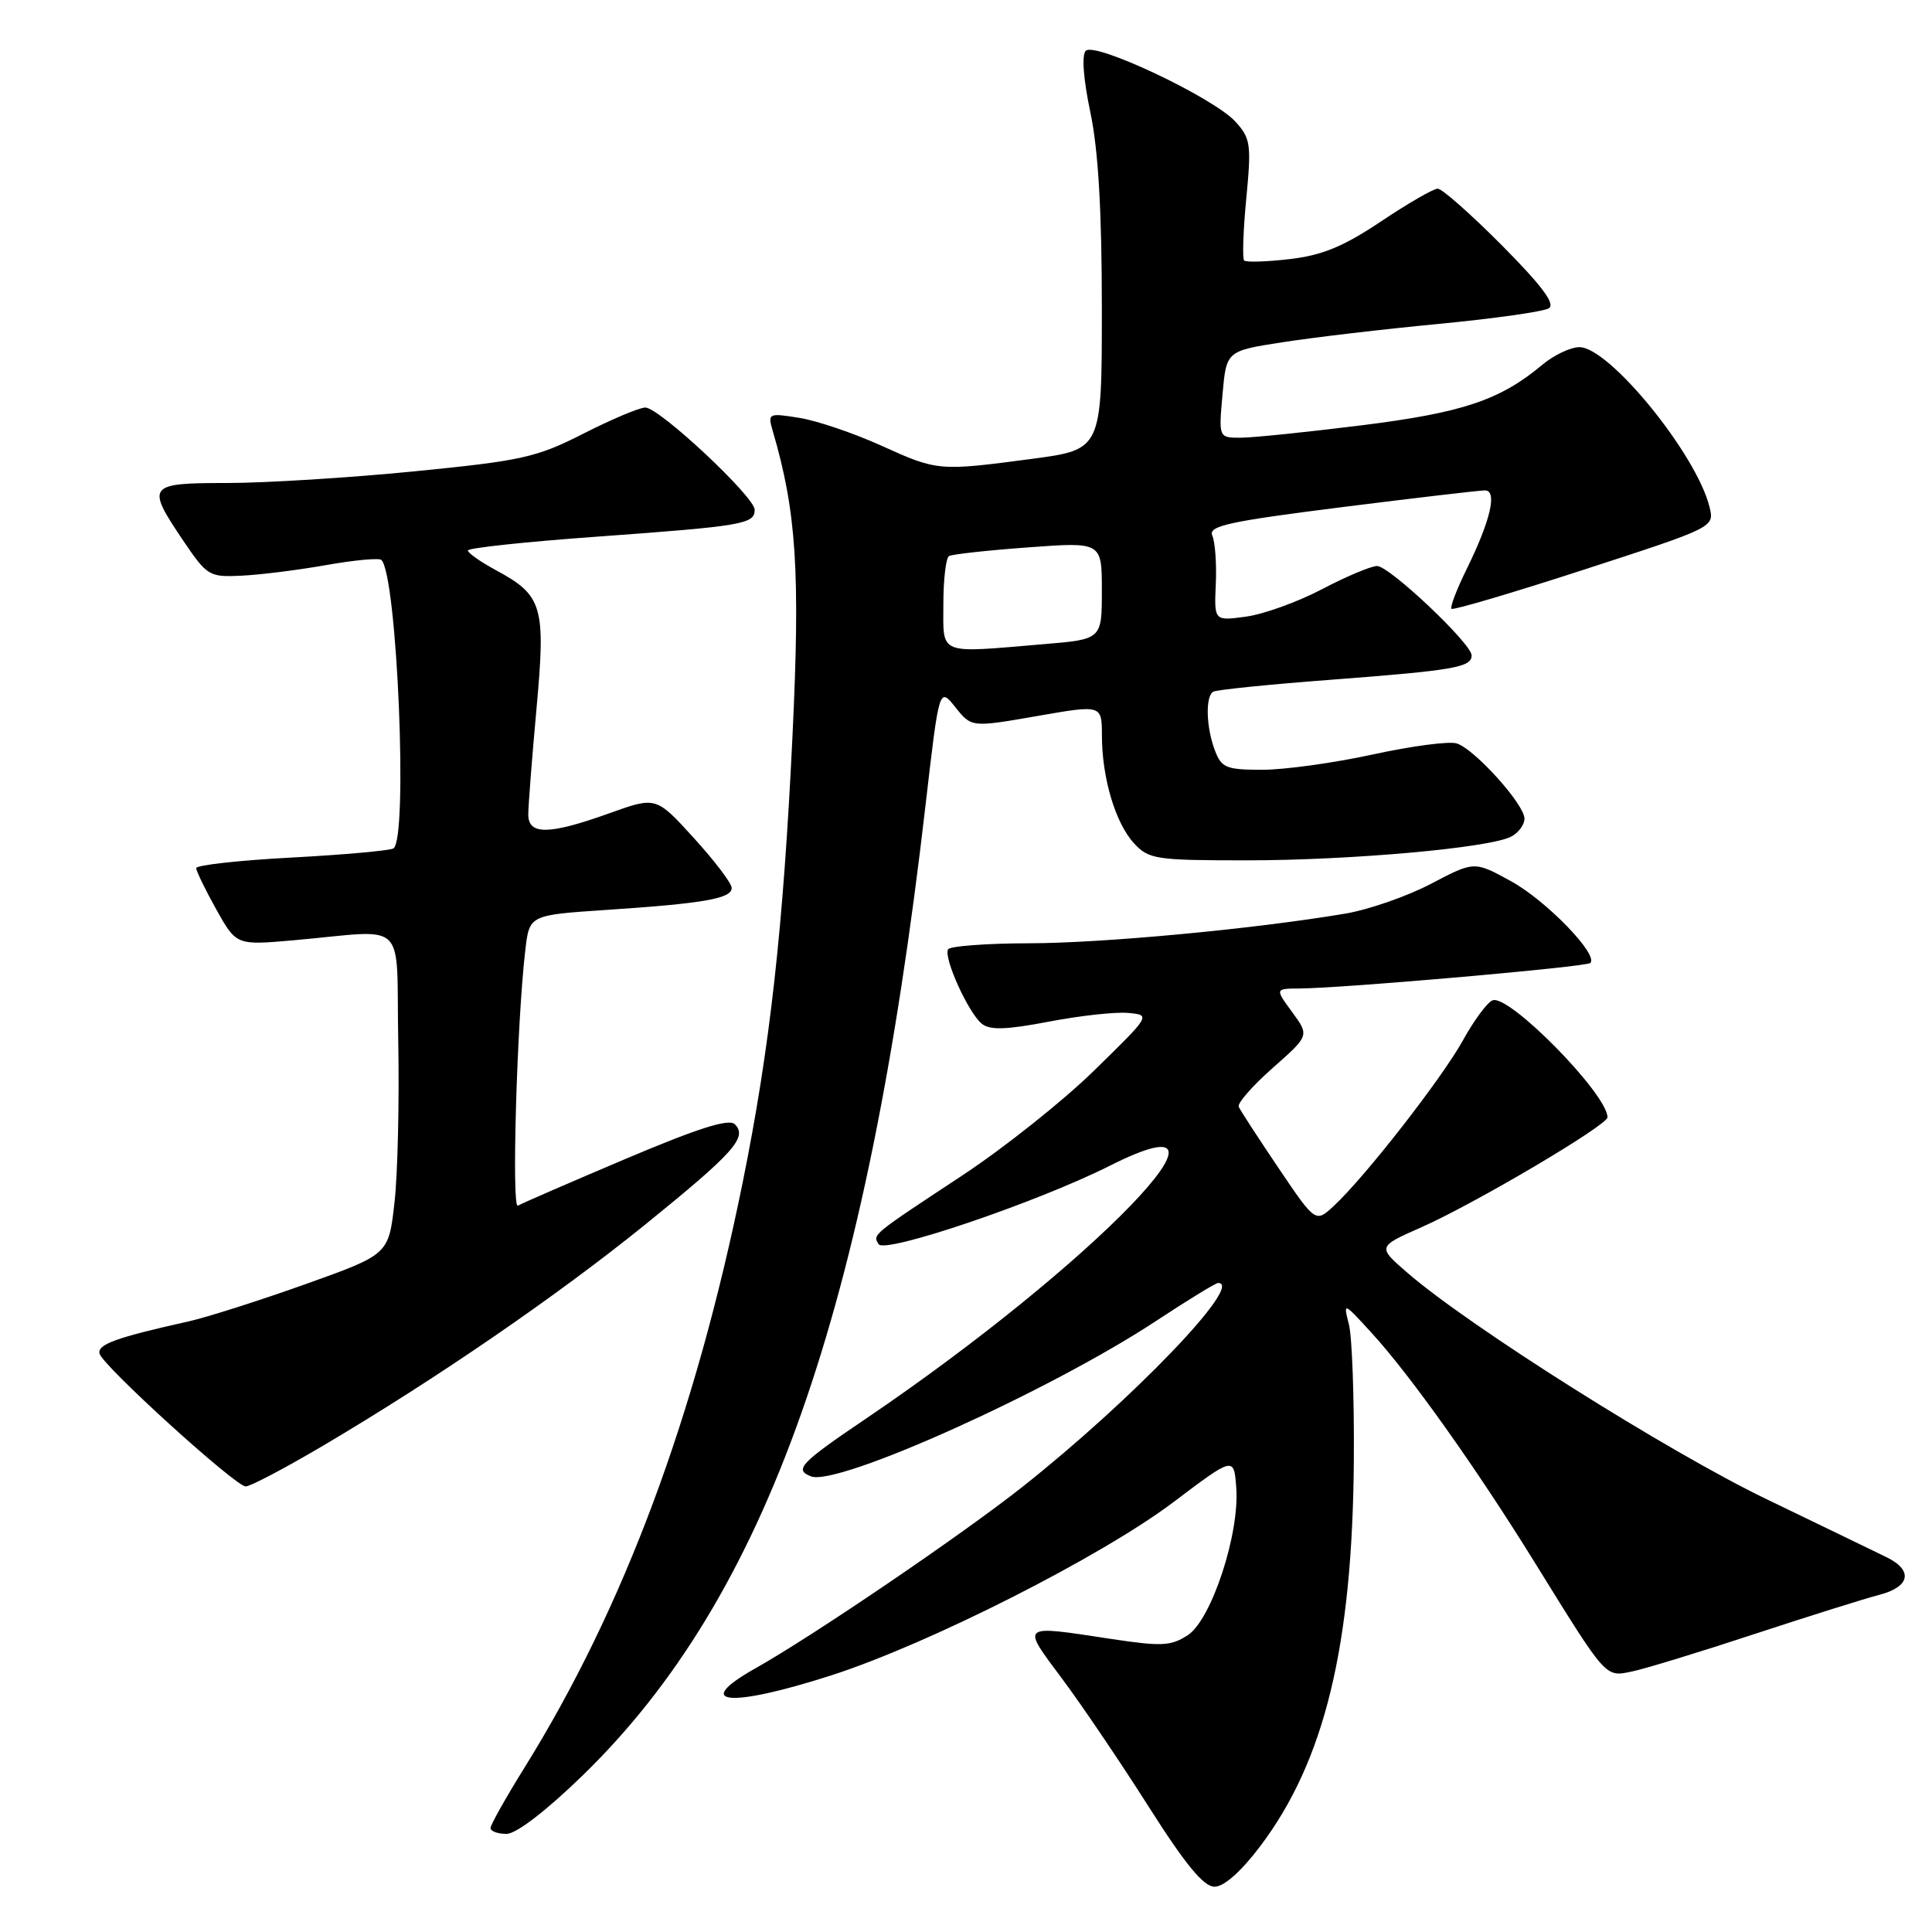<?xml version="1.0" encoding="UTF-8" standalone="no"?>
<!DOCTYPE svg PUBLIC "-//W3C//DTD SVG 1.1//EN" "http://www.w3.org/Graphics/SVG/1.1/DTD/svg11.dtd" >
<svg xmlns="http://www.w3.org/2000/svg" xmlns:xlink="http://www.w3.org/1999/xlink" version="1.1" viewBox="0 0 256 256">
 <g >
 <path fill="currentColor"
d=" M 166.98 244.64 C 175.52 233.34 179.21 218.12 179.39 193.50 C 179.45 185.25 179.16 177.15 178.74 175.50 C 177.98 172.51 177.99 172.51 181.74 176.61 C 186.89 182.24 195.56 194.44 203.34 207.00 C 213.01 222.62 212.66 222.23 216.34 221.46 C 218.08 221.09 225.35 218.87 232.50 216.51 C 239.65 214.16 247.07 211.83 249.00 211.33 C 253.10 210.27 253.54 208.09 250.00 206.35 C 248.62 205.68 241.43 202.19 234.00 198.61 C 220.93 192.30 194.67 175.74 186.50 168.66 C 182.50 165.20 182.50 165.20 188.36 162.61 C 195.45 159.47 213.00 149.10 213.00 148.05 C 213.00 144.99 199.94 131.69 197.77 132.55 C 197.07 132.82 195.31 135.20 193.86 137.83 C 191.08 142.86 180.91 155.91 176.76 159.77 C 174.32 162.04 174.32 162.04 169.41 154.77 C 166.71 150.77 164.34 147.12 164.14 146.66 C 163.93 146.19 165.96 143.88 168.64 141.51 C 173.50 137.22 173.50 137.22 171.22 134.11 C 168.94 131.00 168.94 131.00 172.22 130.98 C 178.07 130.94 210.21 128.12 210.73 127.60 C 211.83 126.50 204.90 119.35 200.26 116.79 C 195.36 114.09 195.36 114.09 189.63 117.10 C 186.47 118.76 181.33 120.55 178.20 121.07 C 165.98 123.12 146.03 124.98 136.31 124.99 C 130.70 125.00 125.90 125.36 125.63 125.79 C 124.98 126.85 128.30 134.19 130.09 135.65 C 131.16 136.52 133.31 136.46 139.00 135.37 C 143.12 134.58 147.85 134.06 149.50 134.22 C 152.50 134.50 152.49 134.51 145.00 141.83 C 140.88 145.87 133.00 152.13 127.50 155.76 C 115.44 163.71 115.62 163.57 116.42 164.86 C 117.22 166.17 137.46 159.30 147.05 154.47 C 167.39 144.23 144.91 167.54 114.74 187.98 C 106.02 193.88 105.19 194.75 107.47 195.63 C 110.99 196.98 139.09 184.32 153.16 175.05 C 157.38 172.27 161.09 170.00 161.41 170.00 C 164.91 170.00 150.06 185.47 135.50 197.00 C 127.46 203.36 107.70 216.79 100.08 221.07 C 91.56 225.87 96.68 226.33 110.16 221.99 C 123.08 217.83 145.90 206.27 155.50 199.03 C 163.50 192.99 163.50 192.99 163.81 197.11 C 164.28 203.20 160.53 214.60 157.40 216.66 C 155.16 218.12 153.94 218.18 147.18 217.16 C 135.09 215.32 135.30 215.15 140.72 222.42 C 143.35 225.94 148.52 233.59 152.22 239.42 C 157.09 247.09 159.49 250.00 160.94 250.00 C 162.18 250.00 164.46 247.98 166.98 244.64 Z  M 77.21 235.25 C 101.59 211.56 114.87 174.00 122.63 106.76 C 124.45 91.03 124.45 91.03 126.59 93.71 C 128.73 96.39 128.73 96.39 137.36 94.89 C 146.00 93.38 146.00 93.38 146.01 97.44 C 146.01 103.07 147.80 109.08 150.27 111.75 C 152.22 113.86 153.16 114.00 165.14 114.00 C 178.96 114.00 197.43 112.35 200.25 110.85 C 201.21 110.35 202.00 109.27 202.00 108.47 C 202.00 106.59 195.40 99.26 193.03 98.51 C 192.04 98.19 187.03 98.85 181.91 99.97 C 176.78 101.09 170.20 102.00 167.27 102.00 C 162.48 102.00 161.85 101.74 160.98 99.43 C 159.82 96.39 159.70 92.30 160.75 91.66 C 161.16 91.40 168.25 90.68 176.50 90.06 C 192.64 88.83 195.00 88.42 195.00 86.85 C 195.00 85.29 184.11 75.00 182.47 75.00 C 181.68 75.00 178.39 76.38 175.16 78.08 C 171.94 79.77 167.40 81.40 165.09 81.71 C 160.88 82.28 160.88 82.28 161.10 77.39 C 161.22 74.70 161.01 71.82 160.64 70.98 C 160.07 69.69 162.70 69.11 177.73 67.21 C 187.50 65.98 196.07 64.98 196.77 64.98 C 198.43 65.00 197.51 68.95 194.35 75.39 C 193.02 78.08 192.12 80.45 192.33 80.67 C 192.55 80.88 200.48 78.54 209.95 75.46 C 227.18 69.86 227.18 69.86 226.52 67.18 C 224.81 60.20 213.24 46.00 209.28 46.00 C 208.11 46.00 205.88 47.06 204.33 48.36 C 198.75 53.03 193.77 54.69 180.39 56.36 C 173.18 57.26 165.97 58.00 164.38 58.00 C 161.48 58.00 161.48 58.00 161.99 52.25 C 162.50 46.50 162.50 46.50 170.00 45.34 C 174.12 44.70 183.45 43.60 190.73 42.91 C 198.00 42.21 204.53 41.29 205.23 40.85 C 206.13 40.29 204.32 37.87 199.03 32.53 C 194.91 28.39 191.08 25.00 190.51 25.00 C 189.94 25.00 186.56 26.95 182.99 29.34 C 178.02 32.67 175.19 33.83 170.91 34.33 C 167.83 34.69 165.11 34.77 164.86 34.52 C 164.60 34.27 164.73 30.56 165.14 26.29 C 165.83 19.11 165.71 18.32 163.69 16.11 C 160.81 12.95 145.09 5.51 143.87 6.73 C 143.31 7.29 143.55 10.48 144.48 14.89 C 145.53 19.89 146.00 27.92 146.00 40.85 C 146.00 59.57 146.00 59.57 136.75 60.80 C 124.35 62.44 124.23 62.43 116.71 59.02 C 113.10 57.39 108.24 55.74 105.92 55.37 C 101.81 54.71 101.71 54.76 102.39 57.10 C 105.53 67.78 106.05 75.73 105.01 97.50 C 103.79 122.97 102.03 138.80 98.41 156.67 C 92.13 187.66 82.65 213.09 69.46 234.28 C 67.01 238.22 65.00 241.80 65.00 242.22 C 65.00 242.65 65.95 243.00 67.11 243.00 C 68.40 243.00 72.36 239.96 77.21 235.25 Z  M 42.86 191.53 C 57.85 182.67 73.74 171.76 85.41 162.33 C 97.27 152.73 99.09 150.69 97.37 148.97 C 96.59 148.19 92.52 149.48 82.89 153.56 C 75.53 156.68 69.10 159.47 68.62 159.76 C 67.77 160.26 68.49 135.30 69.61 125.87 C 70.15 121.25 70.15 121.25 80.33 120.57 C 93.29 119.71 97.01 119.06 96.95 117.64 C 96.93 117.01 94.66 114.03 91.92 111.02 C 86.93 105.54 86.93 105.54 80.72 107.77 C 72.74 110.63 70.00 110.67 70.00 107.92 C 70.00 106.78 70.49 100.46 71.09 93.89 C 72.33 80.28 71.92 78.89 65.62 75.50 C 63.63 74.42 62.00 73.27 62.00 72.94 C 62.00 72.61 69.76 71.78 79.25 71.10 C 98.42 69.71 100.00 69.44 100.00 67.55 C 100.00 65.83 87.35 54.00 85.51 54.00 C 84.73 54.00 81.04 55.56 77.30 57.46 C 71.09 60.62 69.15 61.05 54.86 62.46 C 46.26 63.31 35.12 64.00 30.11 64.00 C 19.53 64.00 19.32 64.28 24.28 71.64 C 27.45 76.33 27.72 76.49 32.03 76.28 C 34.49 76.16 39.54 75.53 43.26 74.87 C 46.97 74.21 50.25 73.91 50.54 74.20 C 52.63 76.30 54.09 111.21 52.13 112.42 C 51.66 112.71 45.58 113.26 38.63 113.63 C 31.68 114.00 26.00 114.63 26.00 115.03 C 26.00 115.42 27.20 117.89 28.66 120.51 C 31.32 125.26 31.32 125.26 38.91 124.59 C 54.29 123.23 52.46 121.46 52.77 138.00 C 52.92 145.97 52.70 155.59 52.27 159.36 C 51.50 166.22 51.50 166.22 40.50 170.15 C 34.45 172.31 27.48 174.53 25.00 175.09 C 15.40 177.23 12.88 178.14 13.19 179.36 C 13.58 180.95 31.14 196.90 32.55 196.96 C 33.13 196.98 37.77 194.54 42.86 191.53 Z  M 125.00 80.06 C 125.00 76.79 125.34 73.92 125.75 73.68 C 126.16 73.44 130.89 72.92 136.25 72.53 C 146.00 71.81 146.00 71.81 146.00 78.26 C 146.00 84.71 146.00 84.71 138.35 85.35 C 124.14 86.55 125.00 86.90 125.00 80.06 Z "/>
</g>
</svg>